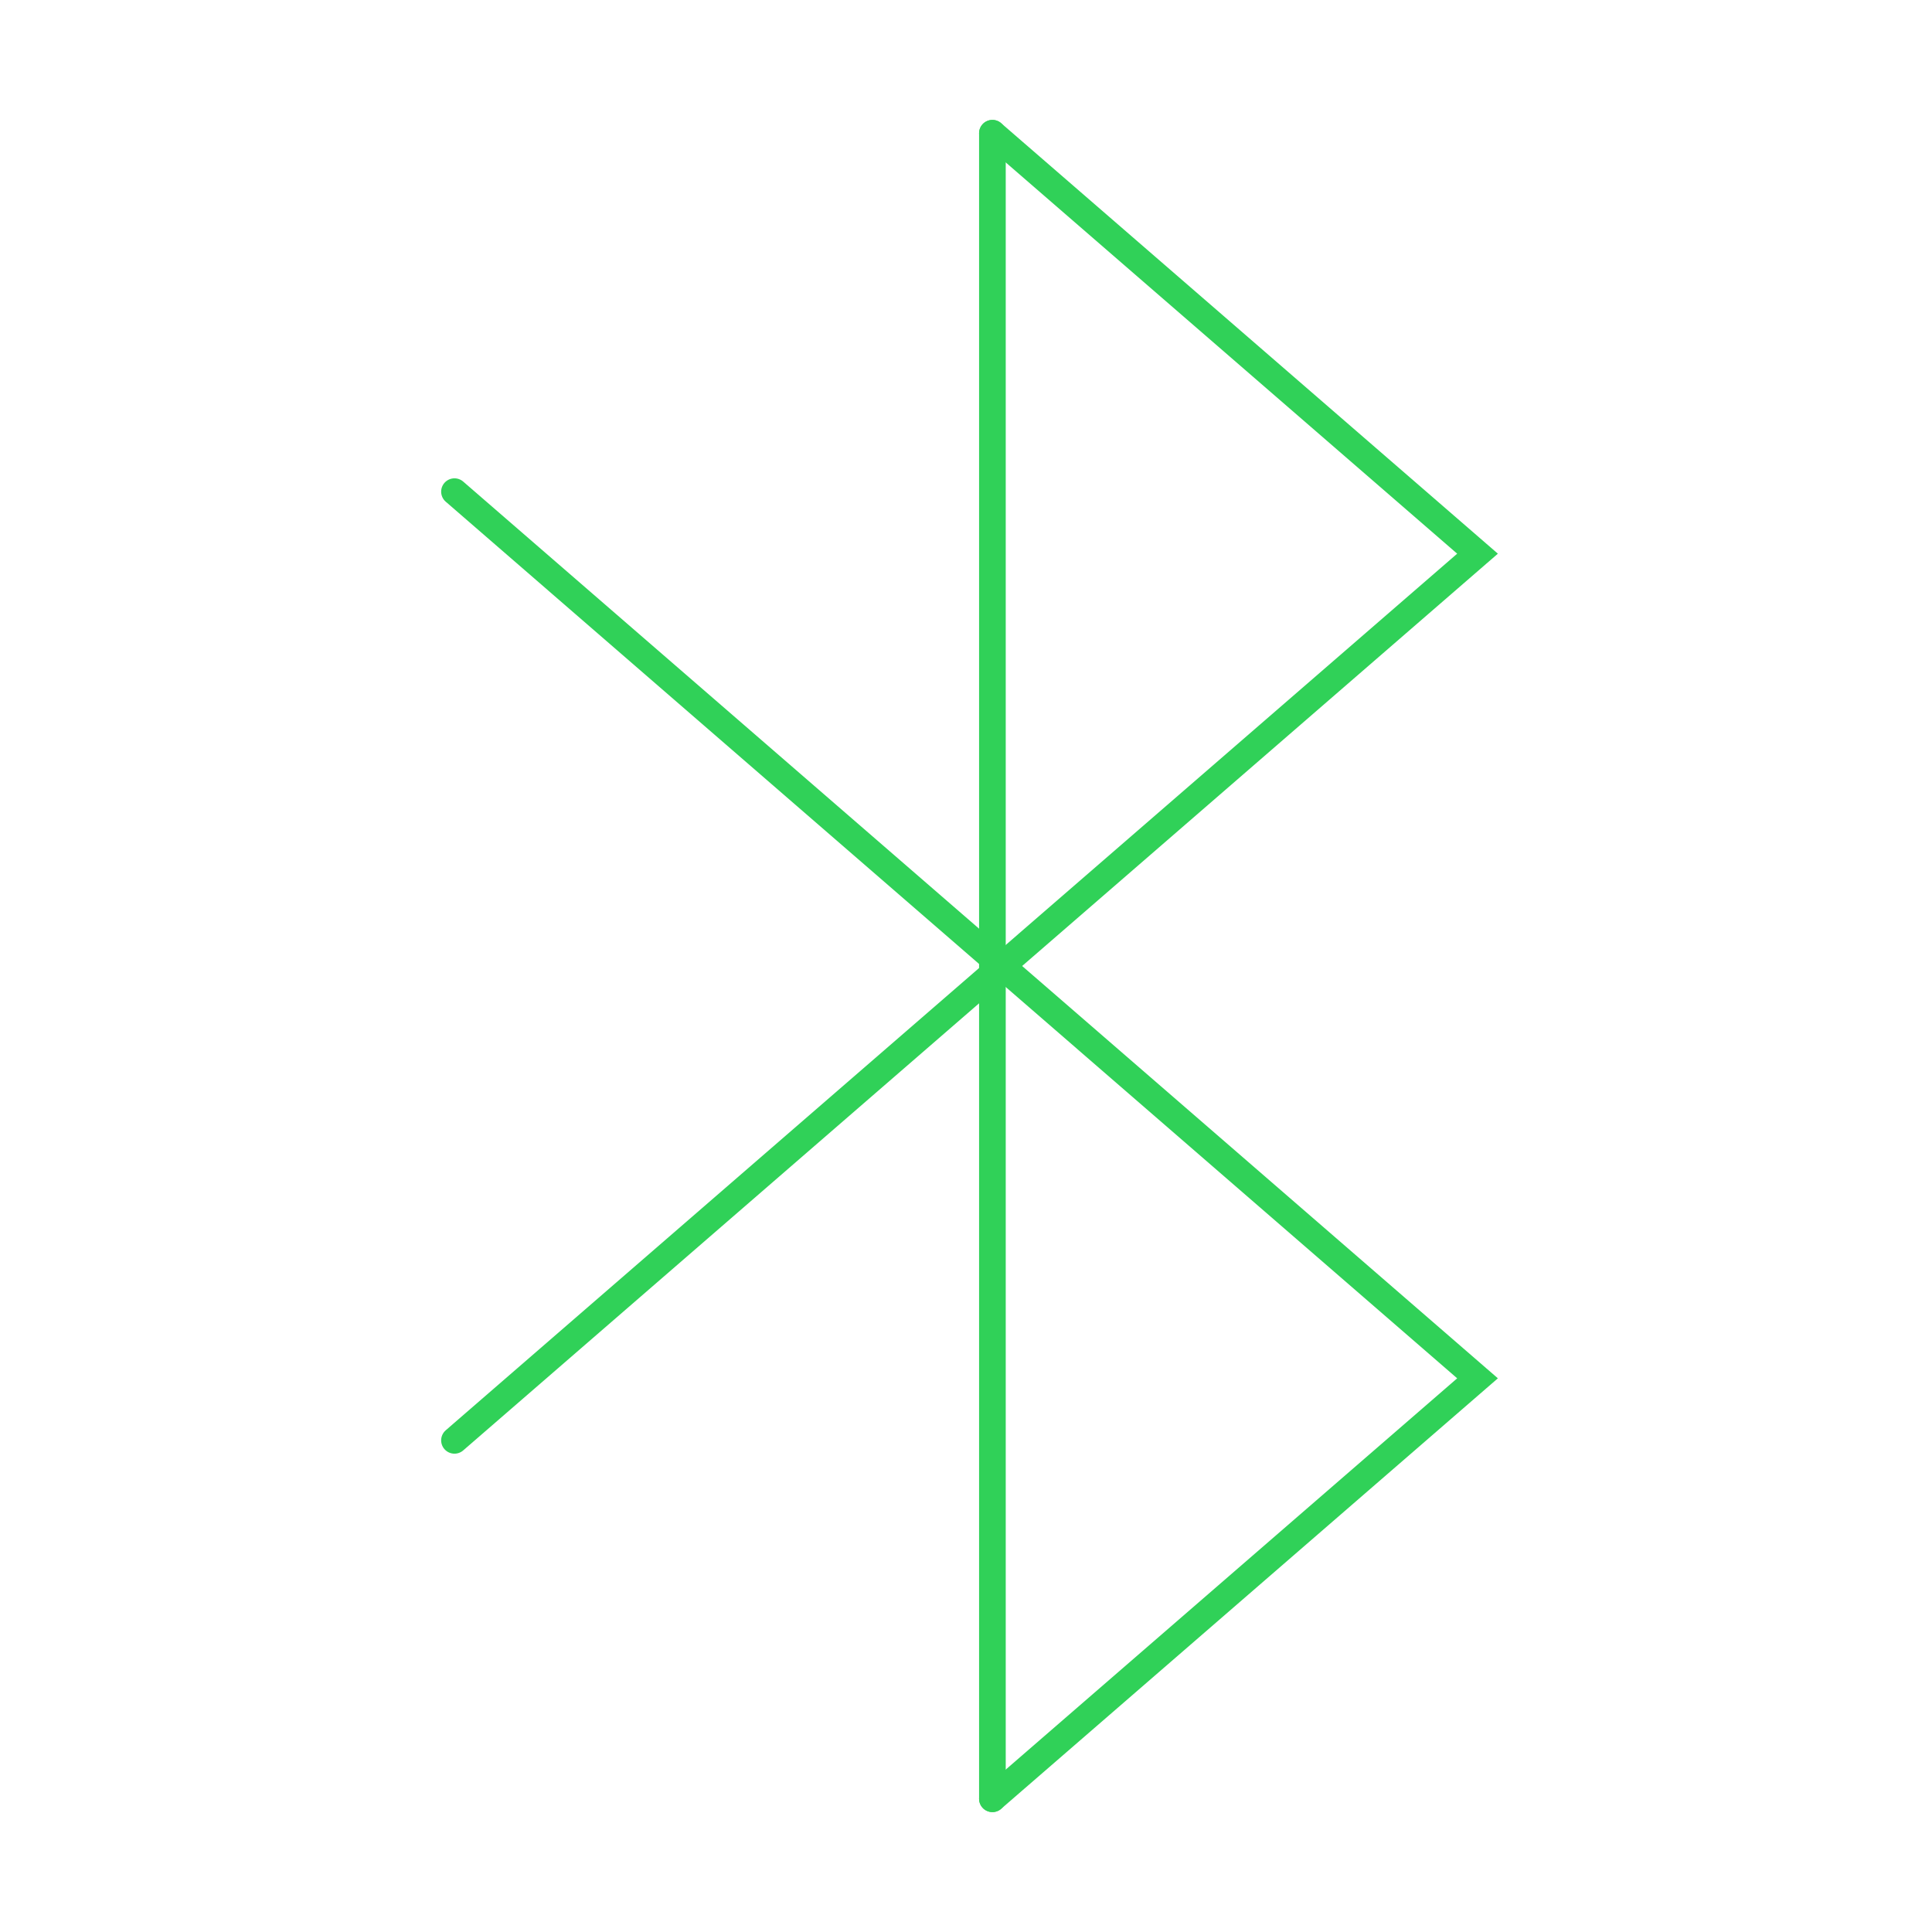 <svg viewBox="0 0 145 145" xmlns="http://www.w3.org/2000/svg"><g fill="none" stroke="#30d158" stroke-linecap="round" stroke-miterlimit="10" stroke-width="2"><path d="m74.482 10 36.409 31.555-35.704 30.945"/><path d="m75.187 72.5-.705.61"/><path d="m74.482 73.11-40.373 34.991"/><path d="m74.482 71.89-40.373-34.991"/><path d="m75.187 72.5-.705-.61"/><path d="m74.482 135 36.409-31.555-35.704-30.945"/><path d="m74.482 135v-61.89"/><path d="m74.482 10v61.89"/><path d="m74.482 71.89v1.22"/></g></svg>